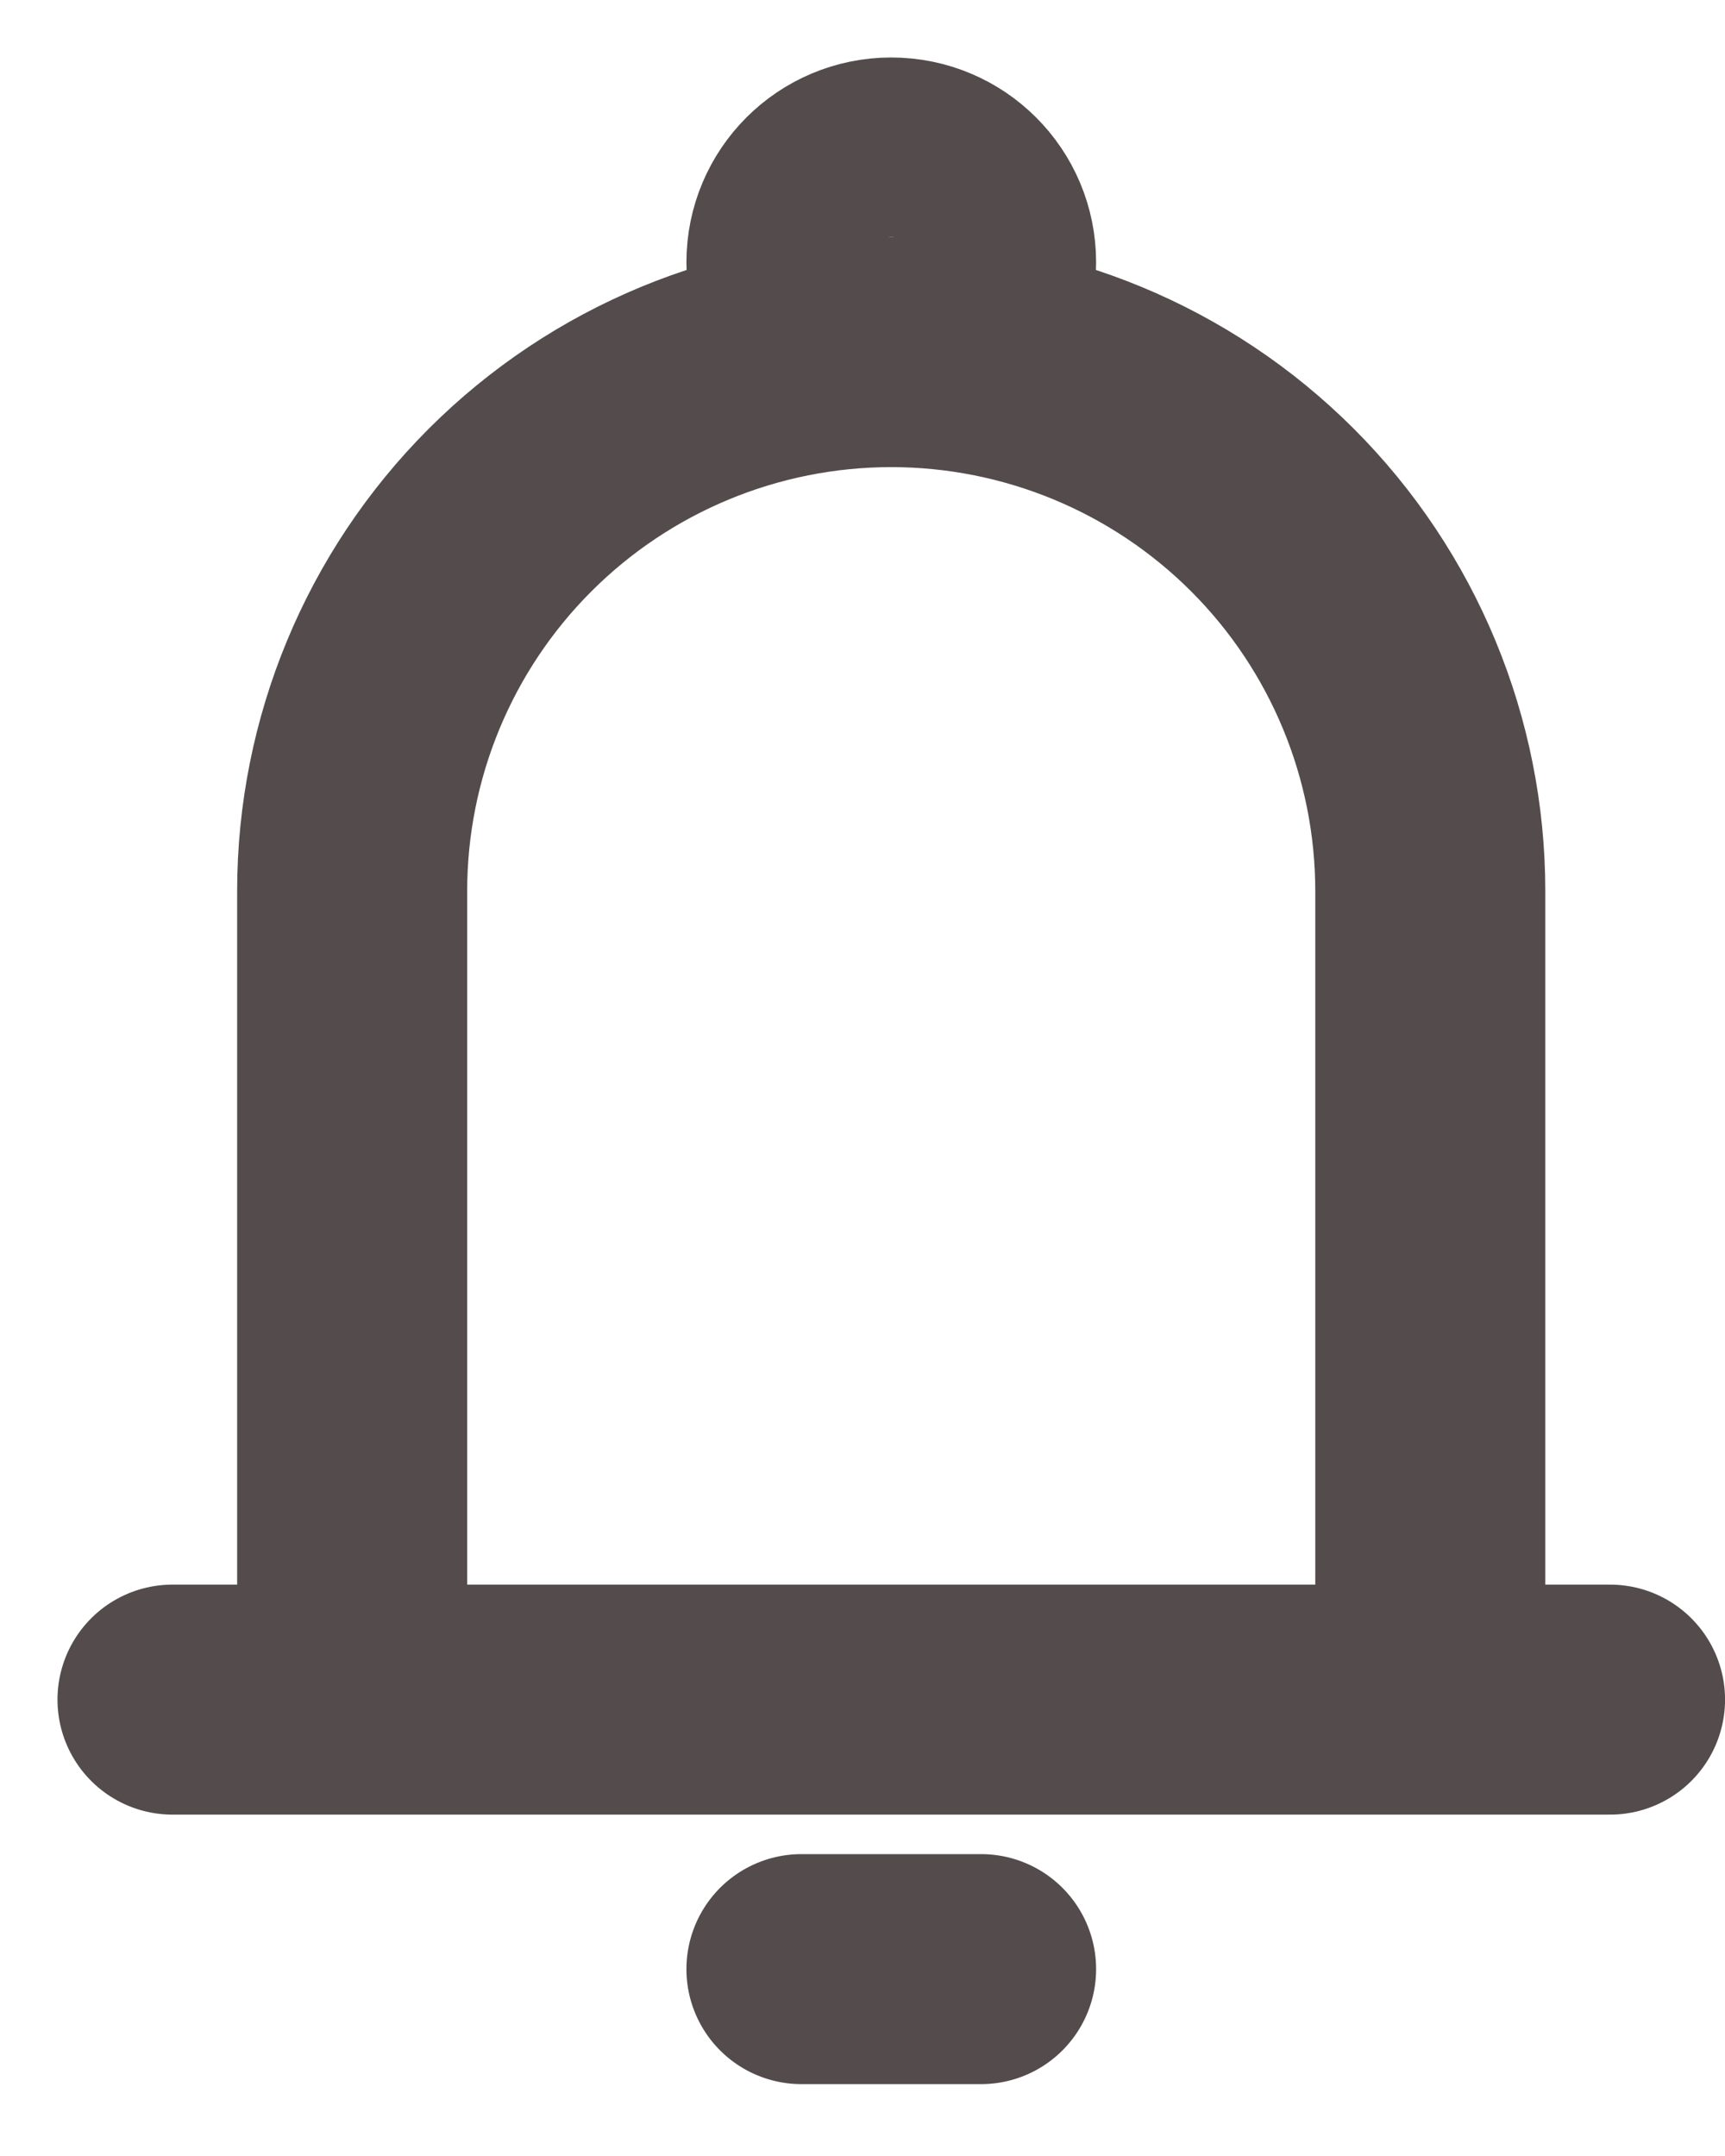 <svg width="20" height="25" viewBox="0 0 20 25" fill="none" xmlns="http://www.w3.org/2000/svg">
<g id="Group">
<path id="Vector" d="M4.083 19.708V10.333C4.083 8.676 4.742 7.086 5.914 5.914C7.086 4.742 8.676 4.083 10.333 4.083C11.991 4.083 13.581 4.742 14.753 5.914C15.925 7.086 16.583 8.676 16.583 10.333V19.708M4.083 19.708H16.583M4.083 19.708H2M16.583 19.708H18.667M9.292 22.833H11.375" stroke="#544C4C" stroke-width="2.667" stroke-linecap="round" stroke-linejoin="round"/>
<path id="Vector_2" d="M10.333 4.083C10.909 4.083 11.375 3.617 11.375 3.042C11.375 2.466 10.909 2 10.333 2C9.758 2 9.292 2.466 9.292 3.042C9.292 3.617 9.758 4.083 10.333 4.083Z" stroke="#544C4C" stroke-width="2.667"/>
</g>
</svg>

